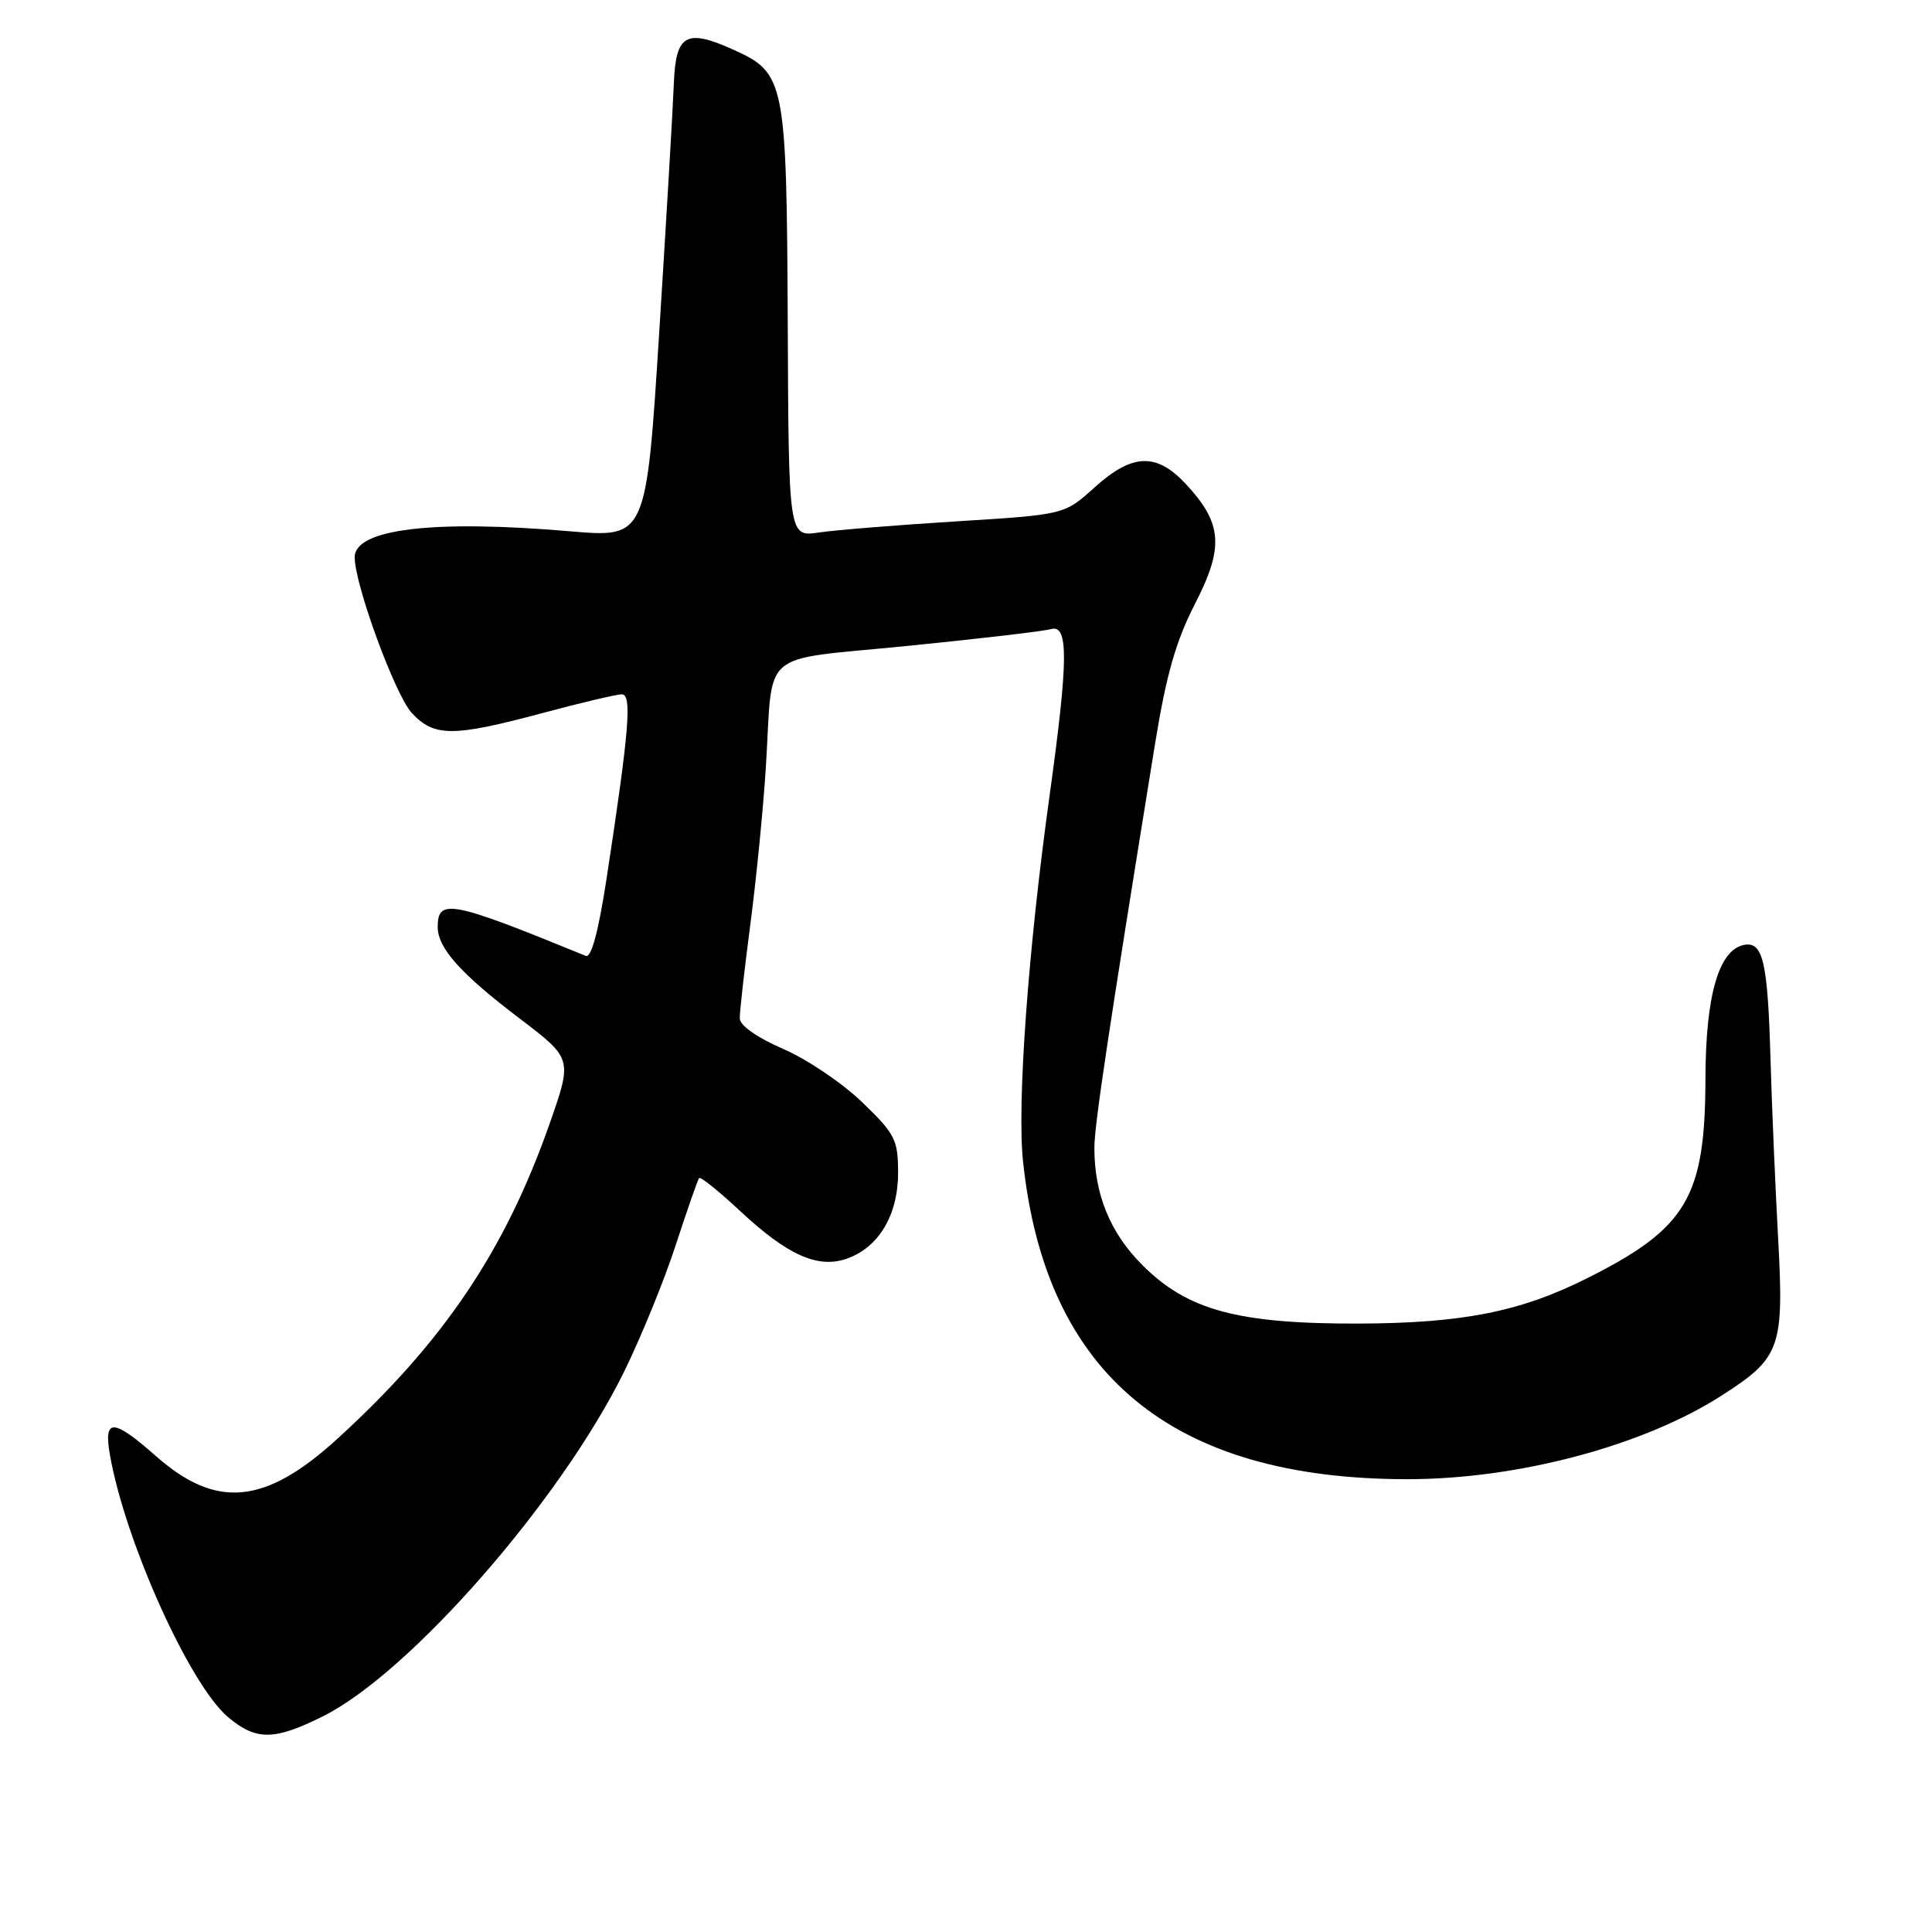 <?xml version="1.0" encoding="UTF-8" standalone="no"?>
<!DOCTYPE svg PUBLIC "-//W3C//DTD SVG 1.1//EN" "http://www.w3.org/Graphics/SVG/1.1/DTD/svg11.dtd" >
<svg xmlns="http://www.w3.org/2000/svg" xmlns:xlink="http://www.w3.org/1999/xlink" version="1.1" viewBox="0 0 256 256">
 <g >
 <path fill="currentColor"
d=" M 42.79 227.42 C 54.32 221.67 74.29 198.83 82.68 181.79 C 84.92 177.23 88.01 169.68 89.53 165.00 C 91.06 160.32 92.45 156.32 92.64 156.10 C 92.82 155.88 95.23 157.82 98.00 160.40 C 104.32 166.31 108.34 168.12 112.18 166.79 C 116.43 165.31 119.00 161.02 119.00 155.41 C 119.00 151.02 118.62 150.26 114.24 146.05 C 111.63 143.52 106.91 140.34 103.76 138.98 C 100.32 137.49 98.03 135.88 98.02 134.94 C 98.01 134.08 98.64 128.45 99.43 122.44 C 100.22 116.42 101.15 107.00 101.49 101.50 C 102.47 85.75 100.32 87.58 120.23 85.59 C 129.73 84.64 138.29 83.64 139.25 83.36 C 141.61 82.69 141.57 87.43 139.06 105.53 C 136.23 125.92 134.76 146.19 135.55 153.82 C 138.51 182.14 155.25 196.00 186.50 196.00 C 201.15 196.00 217.75 191.58 228.14 184.91 C 235.94 179.90 236.40 178.63 235.61 164.06 C 235.23 157.15 234.77 146.32 234.59 140.00 C 234.23 127.45 233.59 124.74 231.12 125.20 C 227.75 125.83 226.00 131.88 225.98 143.00 C 225.94 158.67 223.50 162.77 210.23 169.41 C 201.43 173.82 193.74 175.34 180.00 175.38 C 164.03 175.42 157.36 173.62 151.39 167.65 C 147.11 163.38 145.02 158.28 145.01 152.15 C 145.00 149.16 146.81 137.09 153.06 98.50 C 154.53 89.42 155.82 84.92 158.35 80.00 C 162.22 72.47 161.97 69.32 157.10 64.10 C 153.21 59.95 150.03 60.08 145.03 64.59 C 141.05 68.19 141.05 68.19 126.77 69.08 C 118.92 69.57 110.70 70.23 108.50 70.56 C 104.50 71.15 104.50 71.15 104.38 42.77 C 104.23 10.70 104.03 9.67 97.19 6.59 C 90.93 3.76 89.54 4.54 89.29 11.01 C 89.18 14.03 88.31 28.82 87.36 43.88 C 85.63 71.26 85.63 71.26 75.56 70.40 C 57.39 68.84 47.01 70.09 47.00 73.83 C 46.99 77.45 52.35 92.08 54.56 94.47 C 57.52 97.66 60.01 97.66 71.82 94.50 C 76.95 93.12 81.71 92.00 82.39 92.00 C 83.77 92.00 83.38 96.75 80.39 116.31 C 79.31 123.38 78.36 126.96 77.62 126.66 C 59.76 119.35 58.00 119.00 58.00 122.83 C 58.00 125.63 61.02 129.01 68.86 134.96 C 75.85 140.28 75.85 140.28 72.83 148.89 C 66.92 165.72 58.78 177.81 44.68 190.67 C 35.14 199.37 28.68 200.00 20.71 192.98 C 14.97 187.92 13.71 187.87 14.56 192.75 C 16.57 204.24 25.13 223.24 30.22 227.53 C 33.94 230.66 36.33 230.64 42.79 227.42 Z "/>
</g>
</svg>
